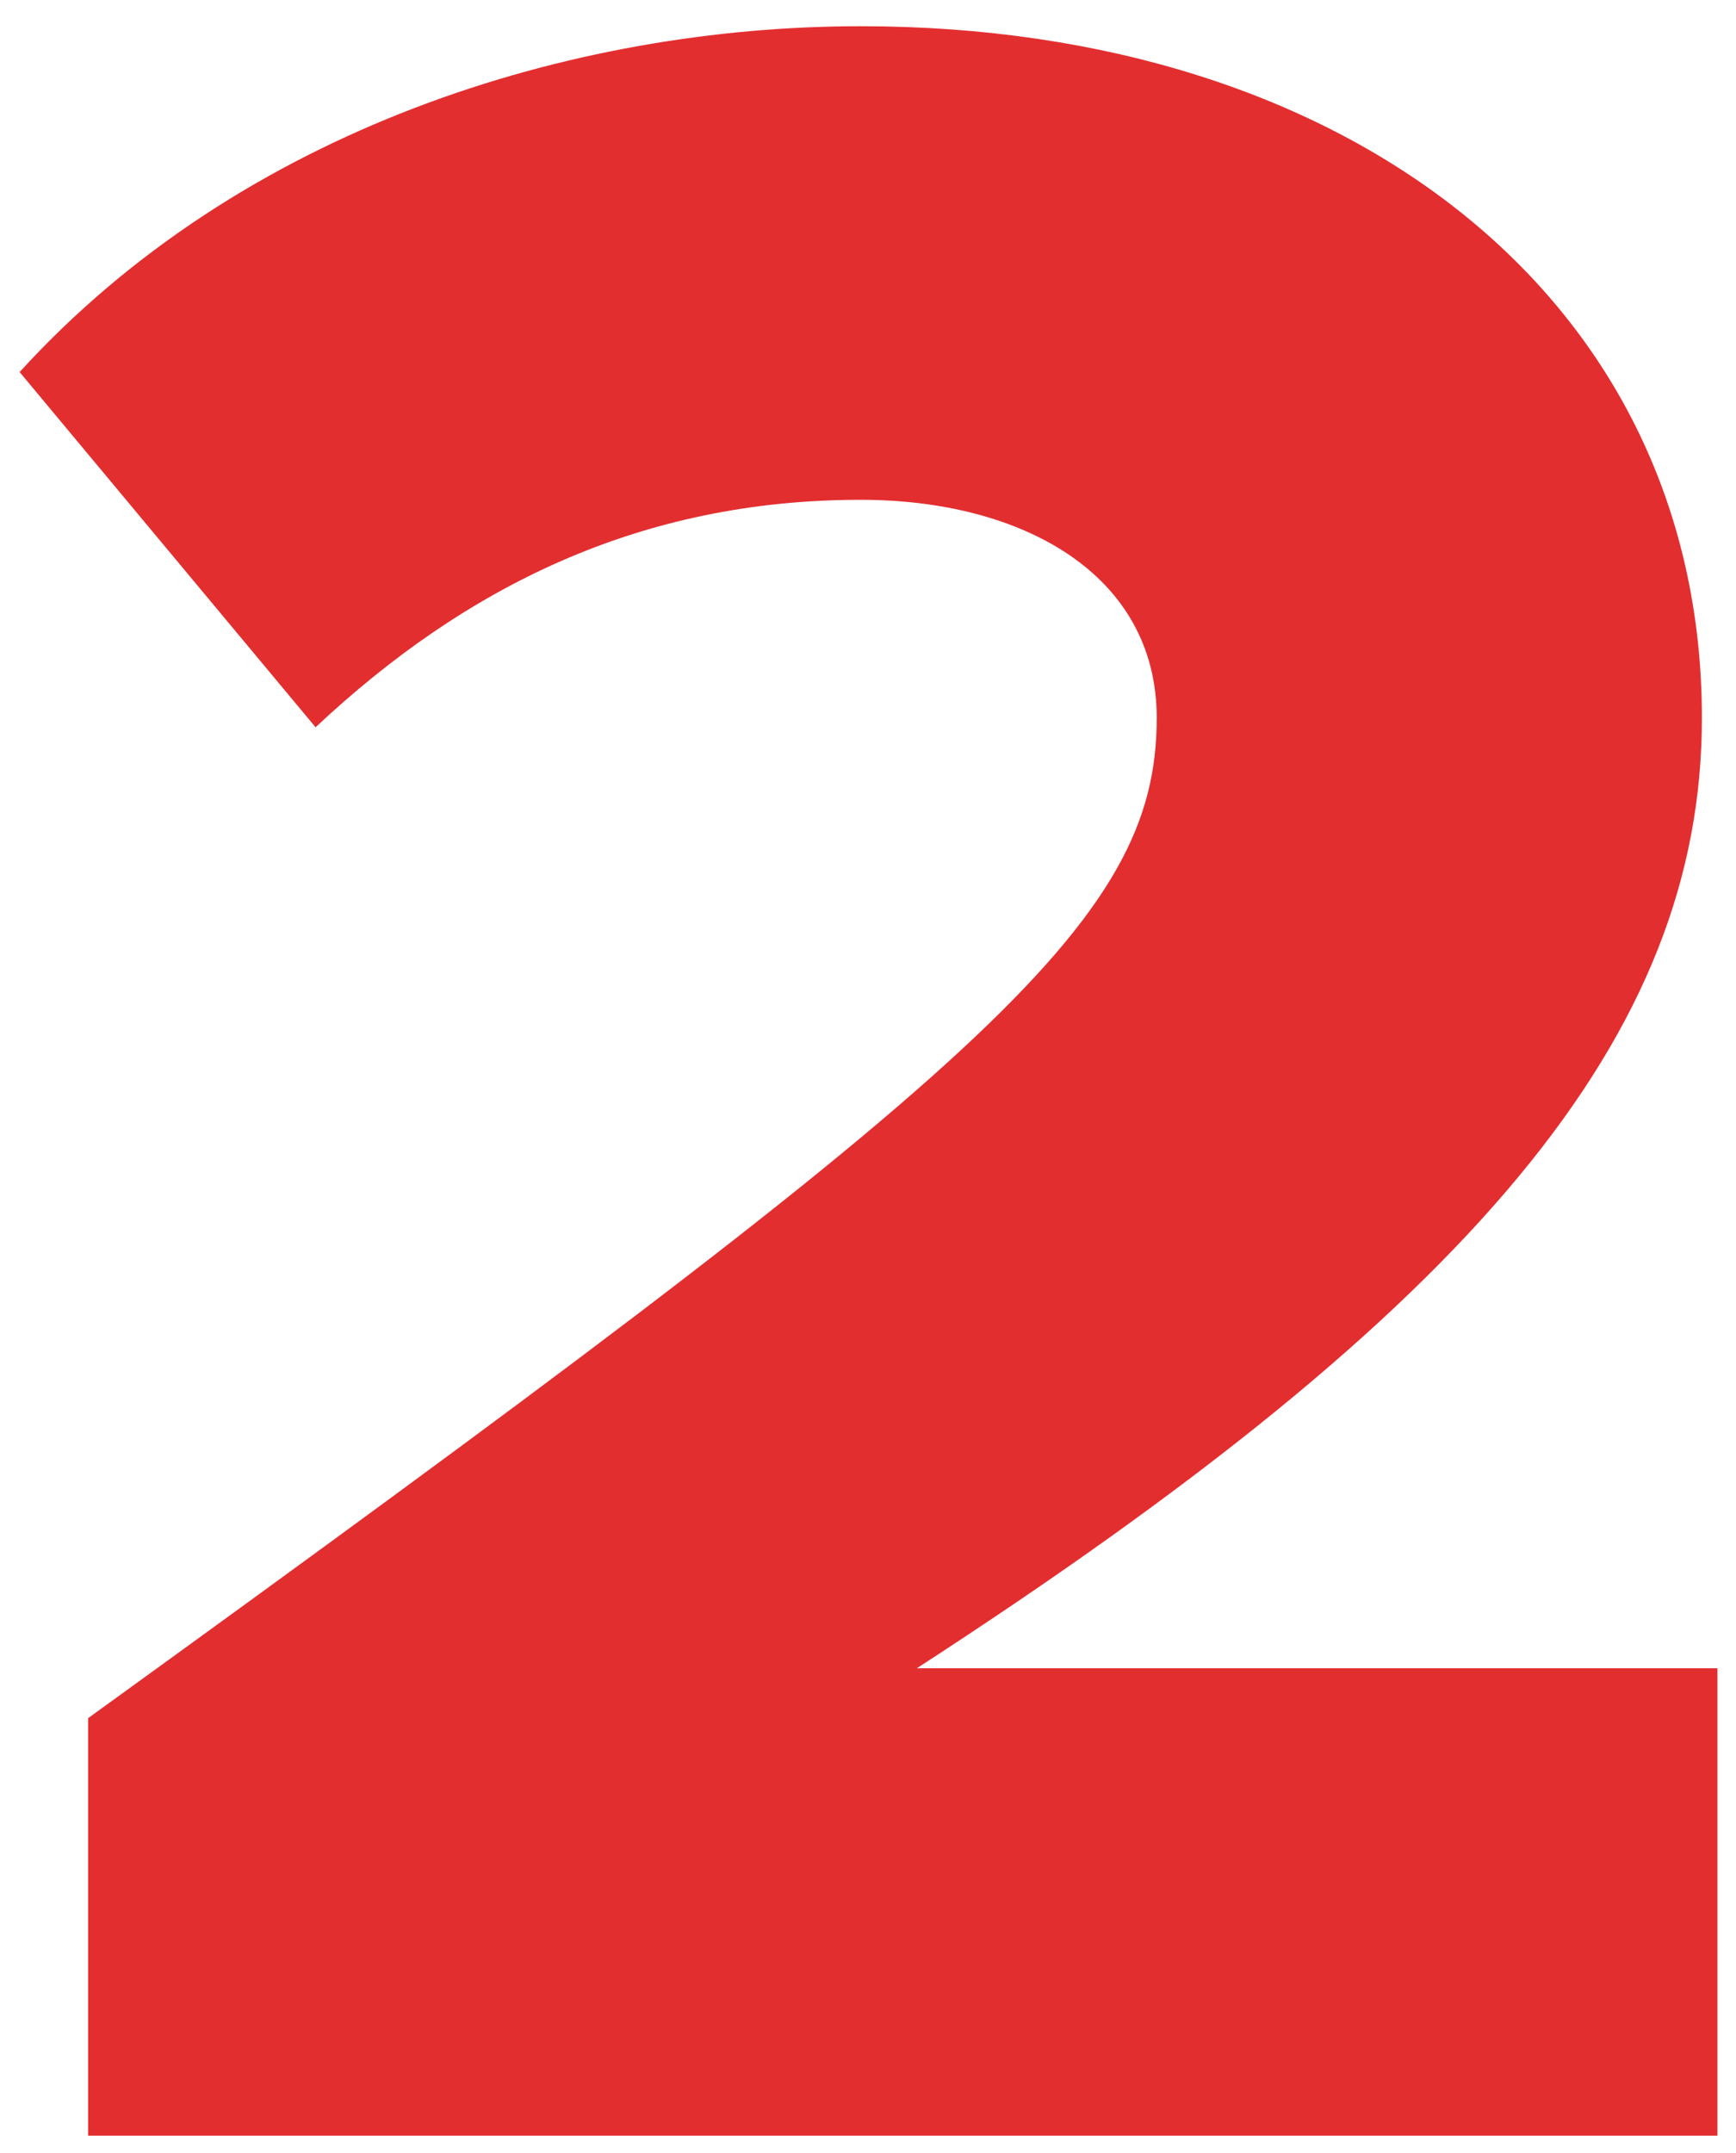 <svg width="50" height="62" viewBox="0 0 50 62" fill="none" xmlns="http://www.w3.org/2000/svg">
<path d="M2.539 61.5H49.466V48.041H26.407C42.468 37.633 49.018 29.826 49.018 20.674C49.018 8.651 38.879 0.755 24.791 0.755C16.447 0.755 6.936 3.716 0.565 10.714L9.089 20.943C13.396 16.905 18.421 14.393 24.791 14.393C29.457 14.393 33.316 16.547 33.316 20.674C33.316 26.596 28.47 30.724 2.539 49.477V61.5Z" fill="#E32E30"/>
</svg>
